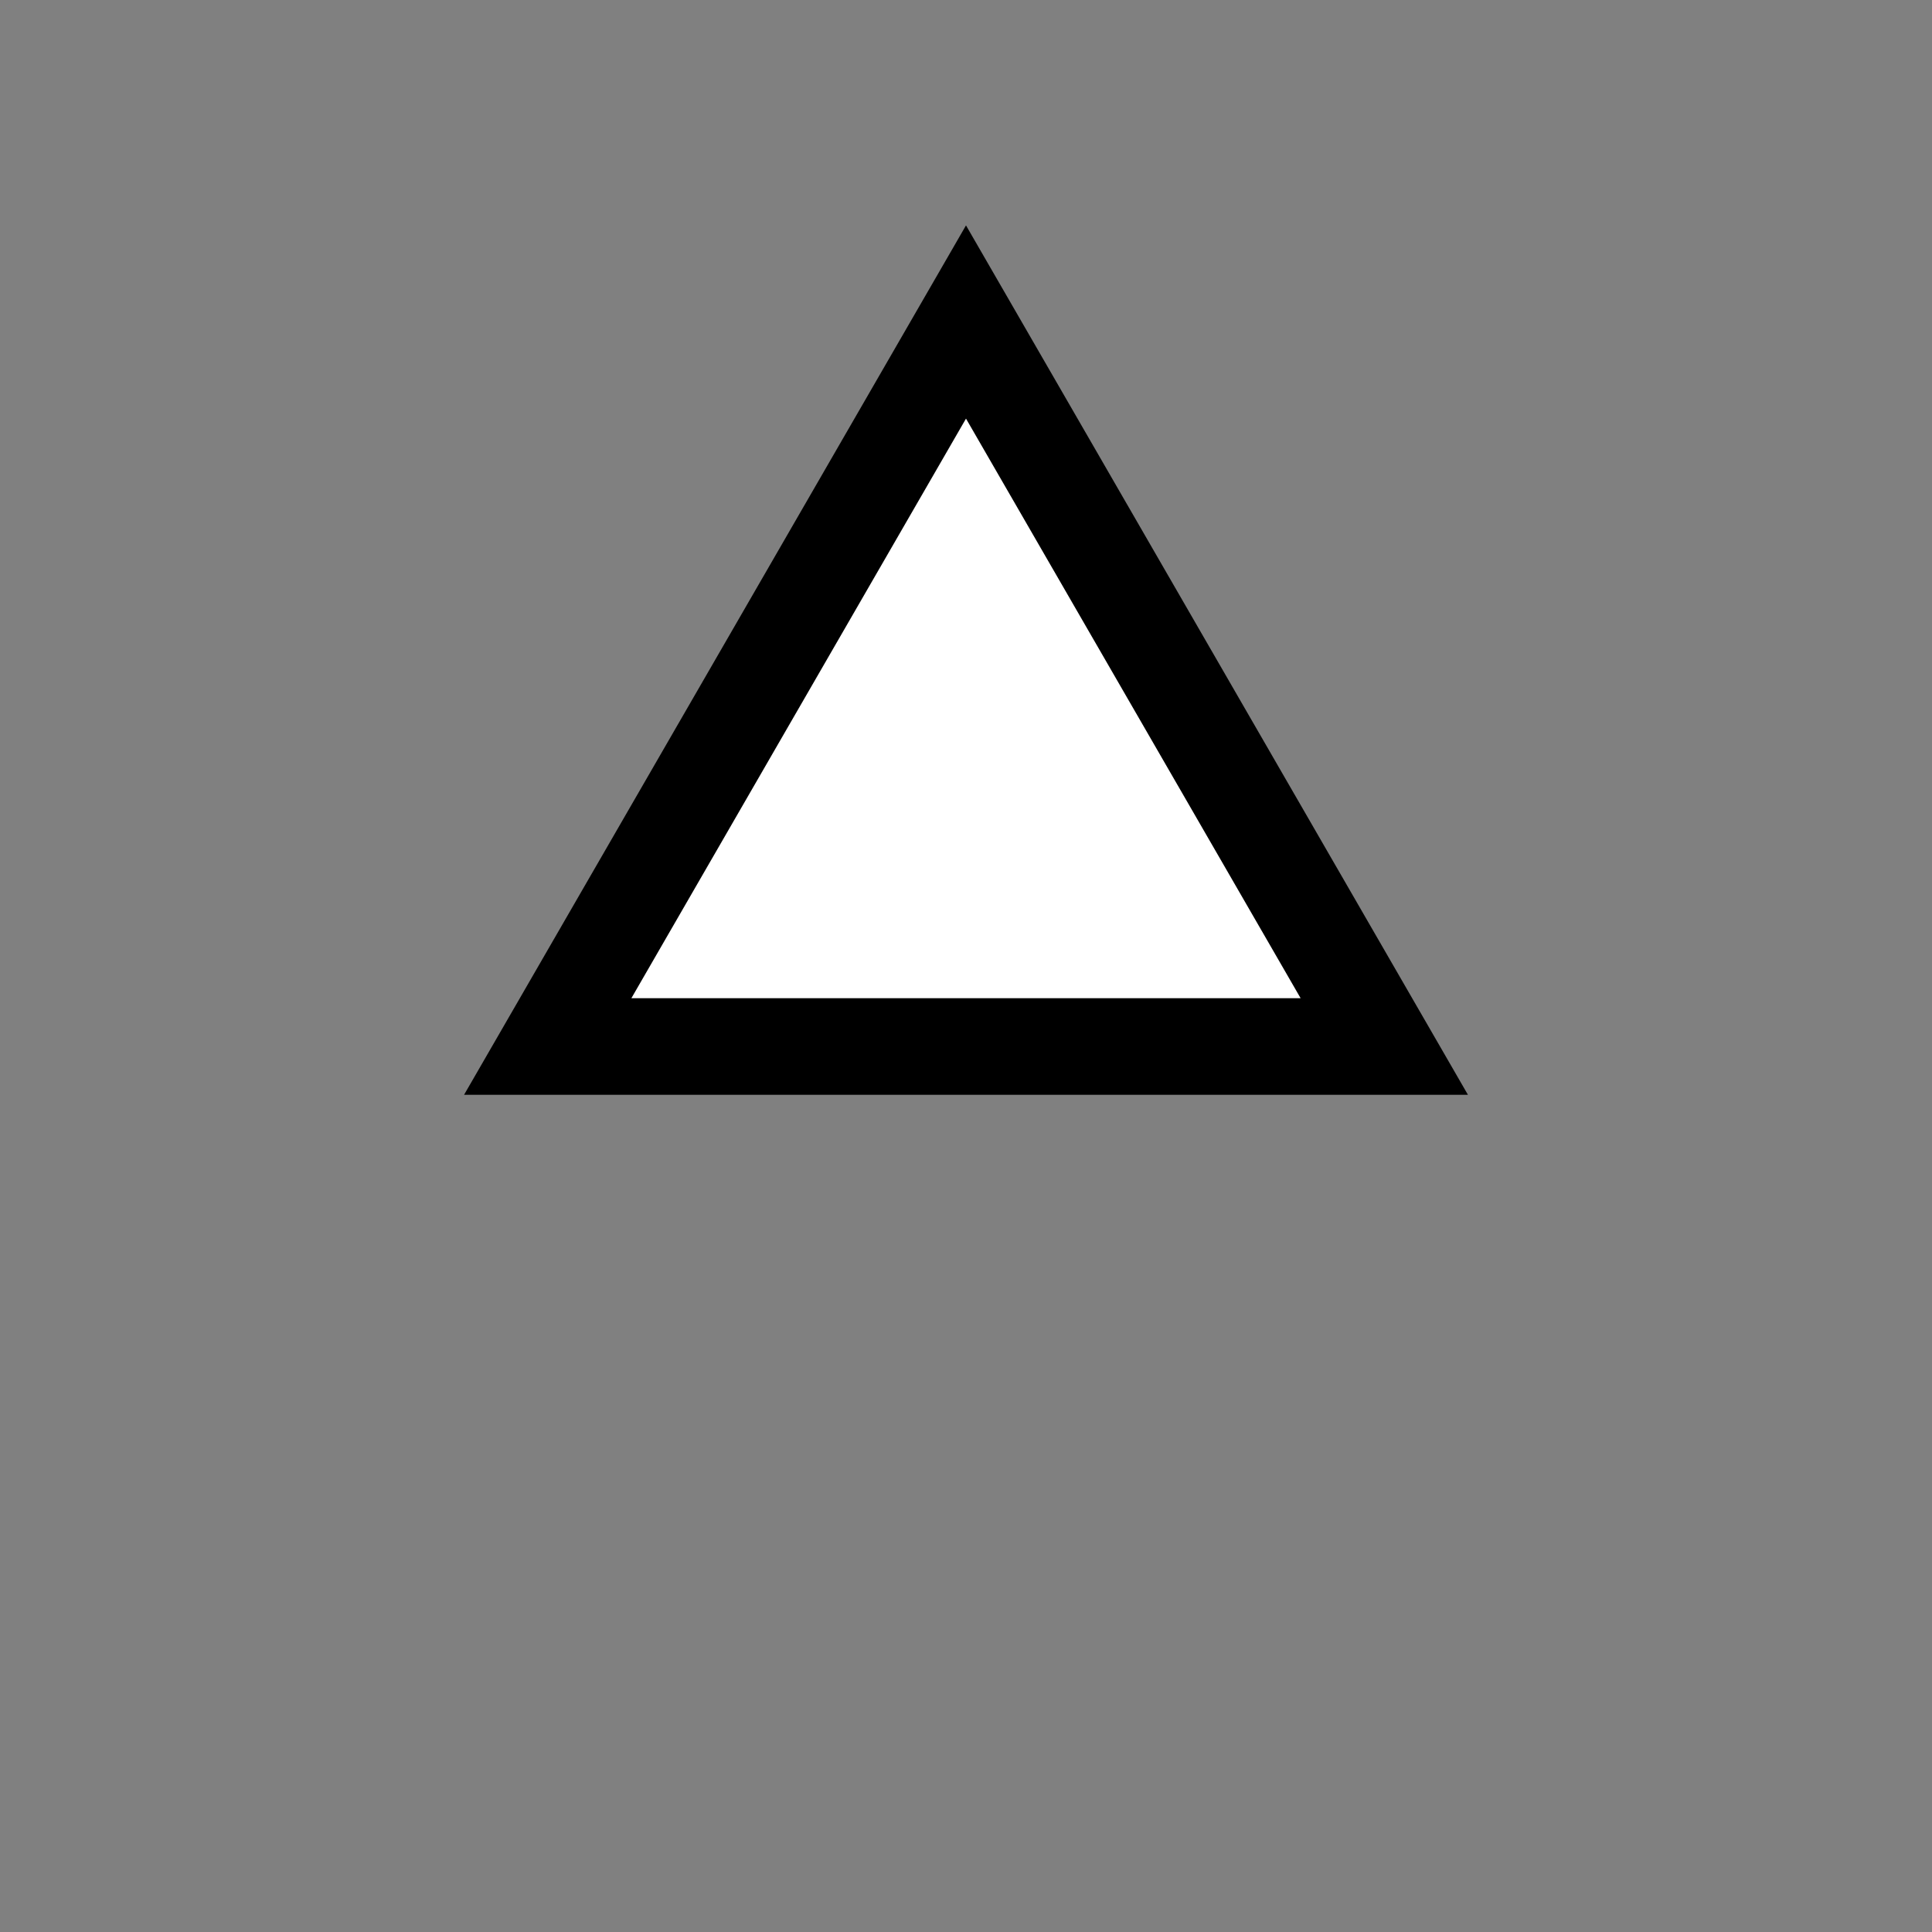 <?xml version="1.0"?>
<svg width="60" height="60" xmlns="http://www.w3.org/2000/svg" xmlns:svg="http://www.w3.org/2000/svg">
 <rect width="100%" height="100%" fill="#808080" stroke="none"/>
 <path d="m 30,10 l -12.99,22.5 h 25.98 z" fill="#ffffff" stroke="#000000" stroke-width="3"/>
</svg>